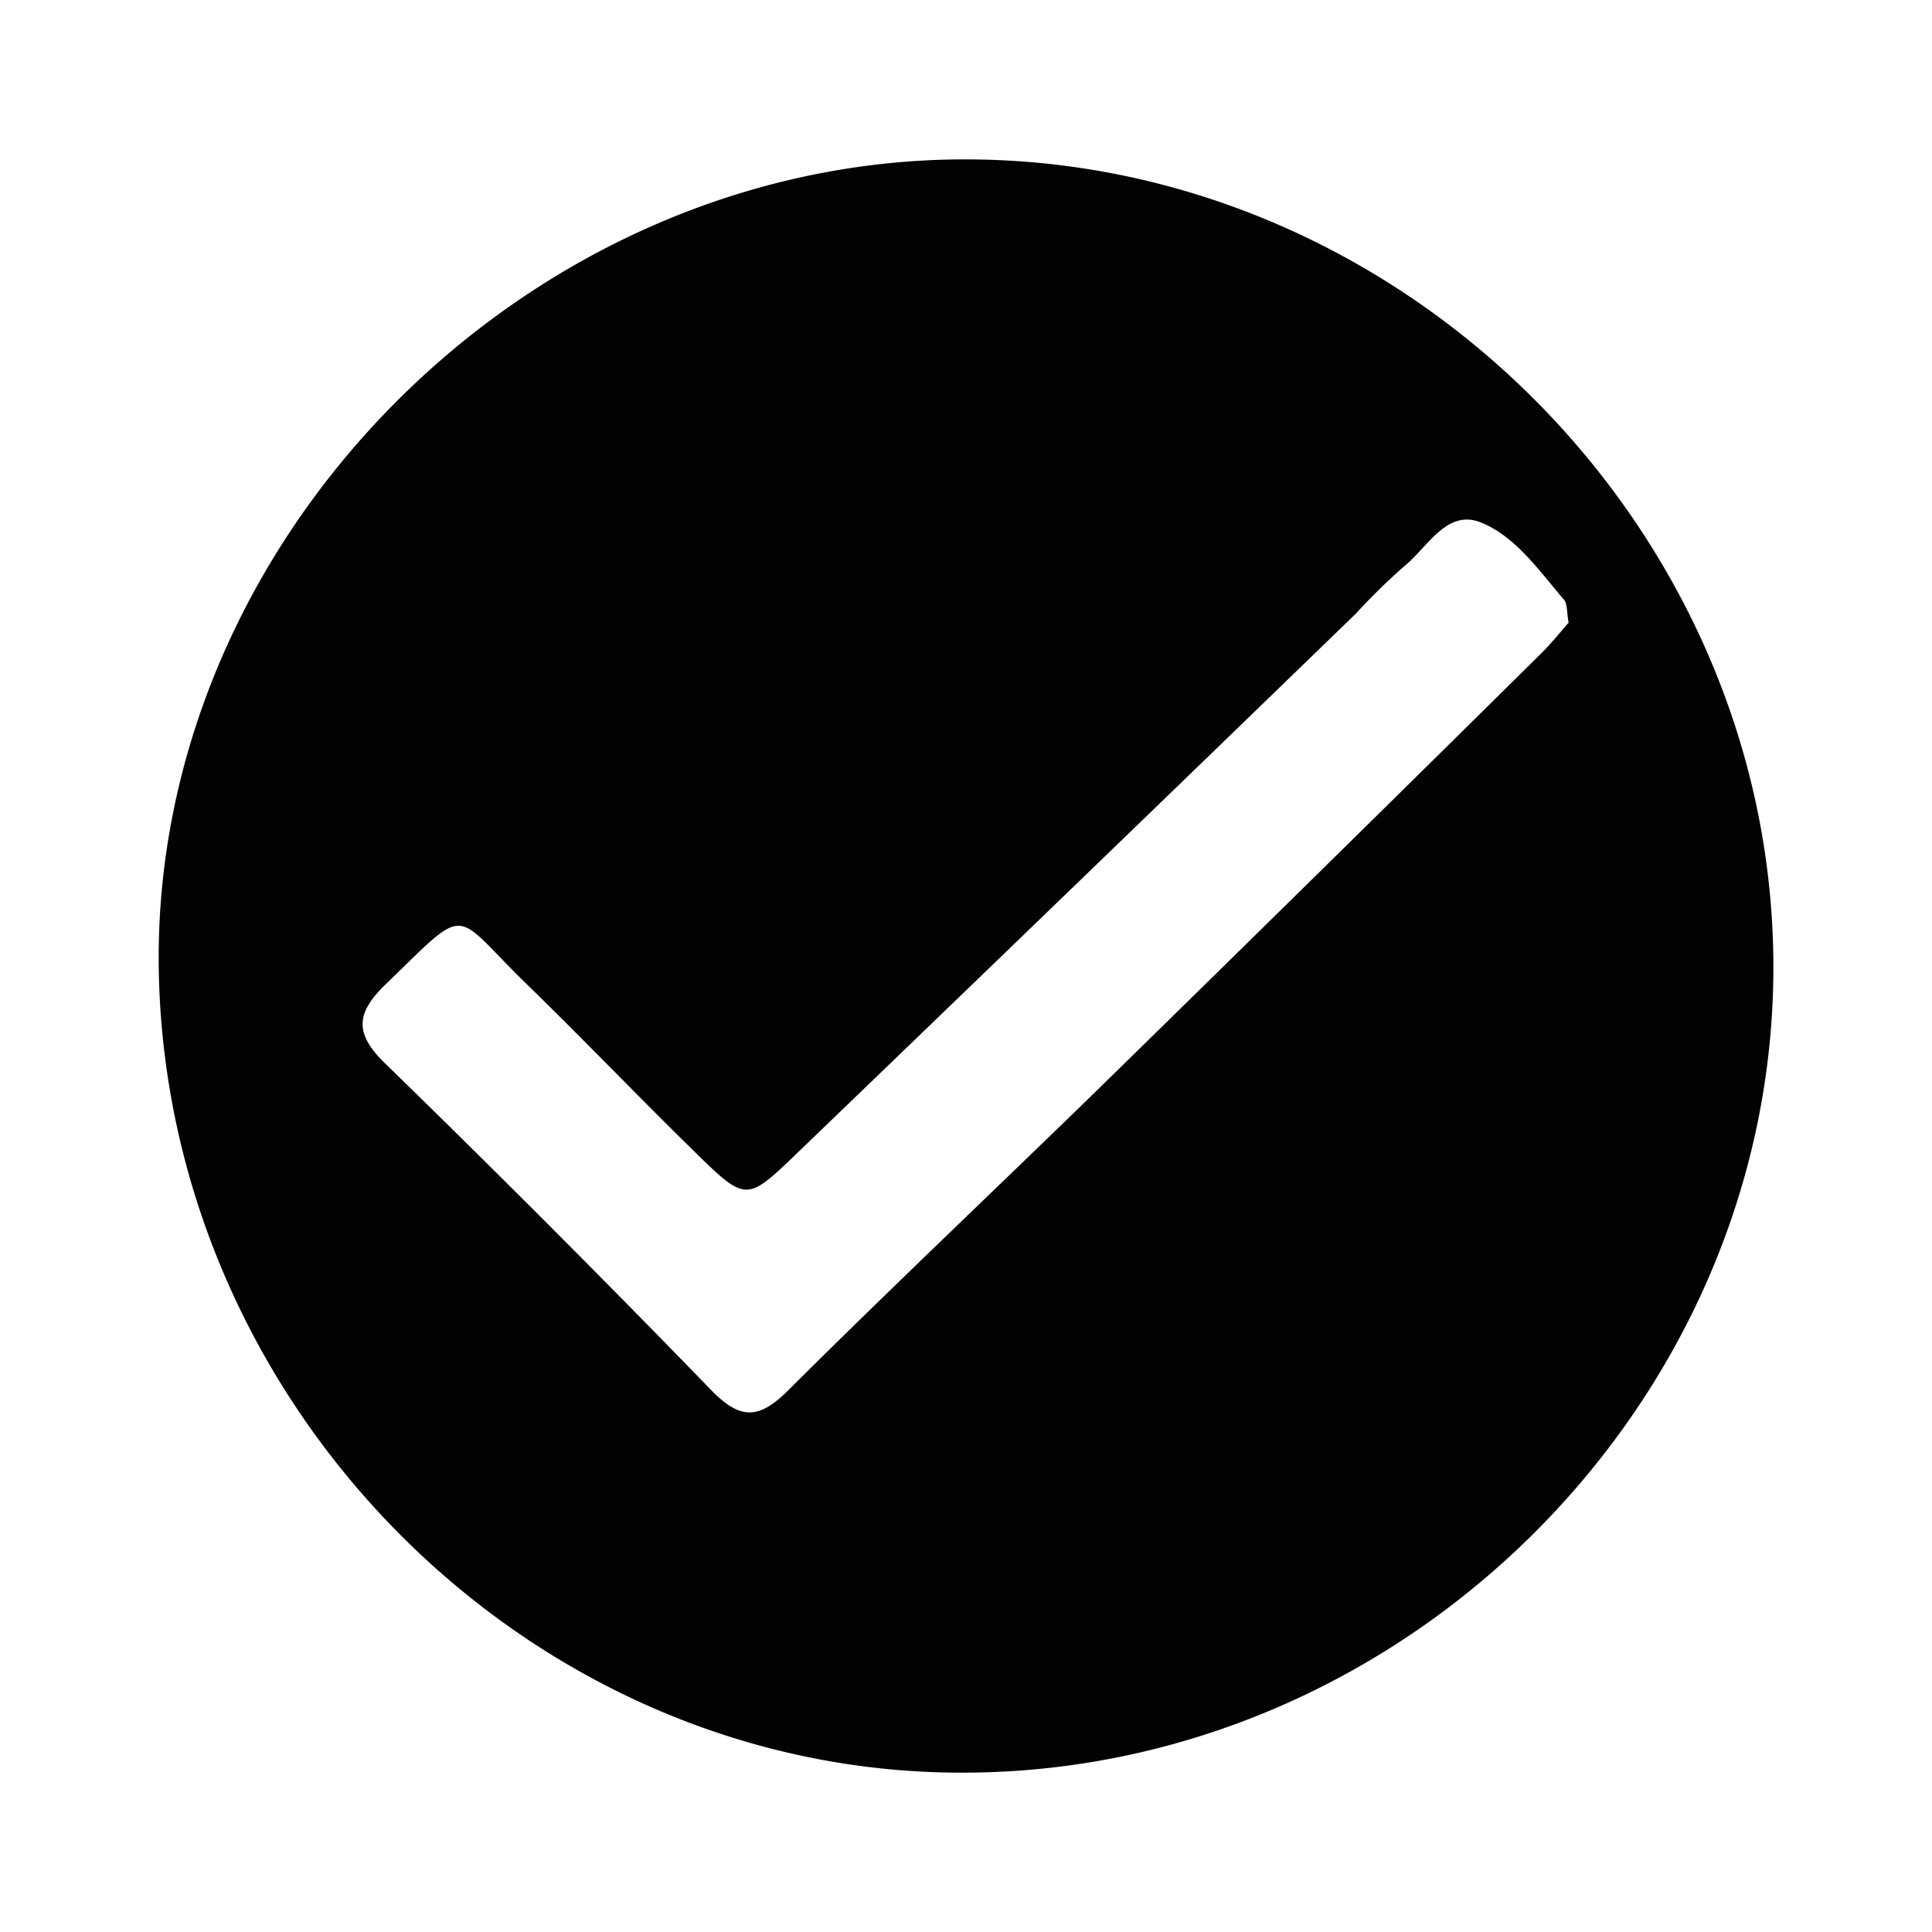 <svg xmlns="http://www.w3.org/2000/svg" viewBox="0 0 100 100"><title>checkbox-circle-forced</title><path d="M50.1,8.25C27.39,8.16,7.79,27.84,8.22,50.3,8.66,73.11,27.74,92,50.2,91.75c22.69-.2,41.66-19.26,41.59-41.81S72.75,8.33,50.1,8.25Zm6.45,48.41C51.31,61.76,46,66.78,40.81,71.95c-1.52,1.52-2.48,1.56-4,0Q28.47,63.35,19.89,55c-1.59-1.56-1.42-2.61.08-4.06,4.34-4.2,3.39-3.82,7.18-.11,3,2.91,5.86,5.91,8.83,8.81,2.6,2.55,2.67,2.55,5.14.18q14.55-14,29.06-28.06a32.26,32.26,0,0,1,2.49-2.44c1.24-1,2.21-3,4-2.27s3,2.5,4.29,4c.17.22.13.61.23,1.18-.43.49-.94,1.13-1.52,1.69Q68.14,45.32,56.55,56.66Z" style="fill:#020202"/></svg>